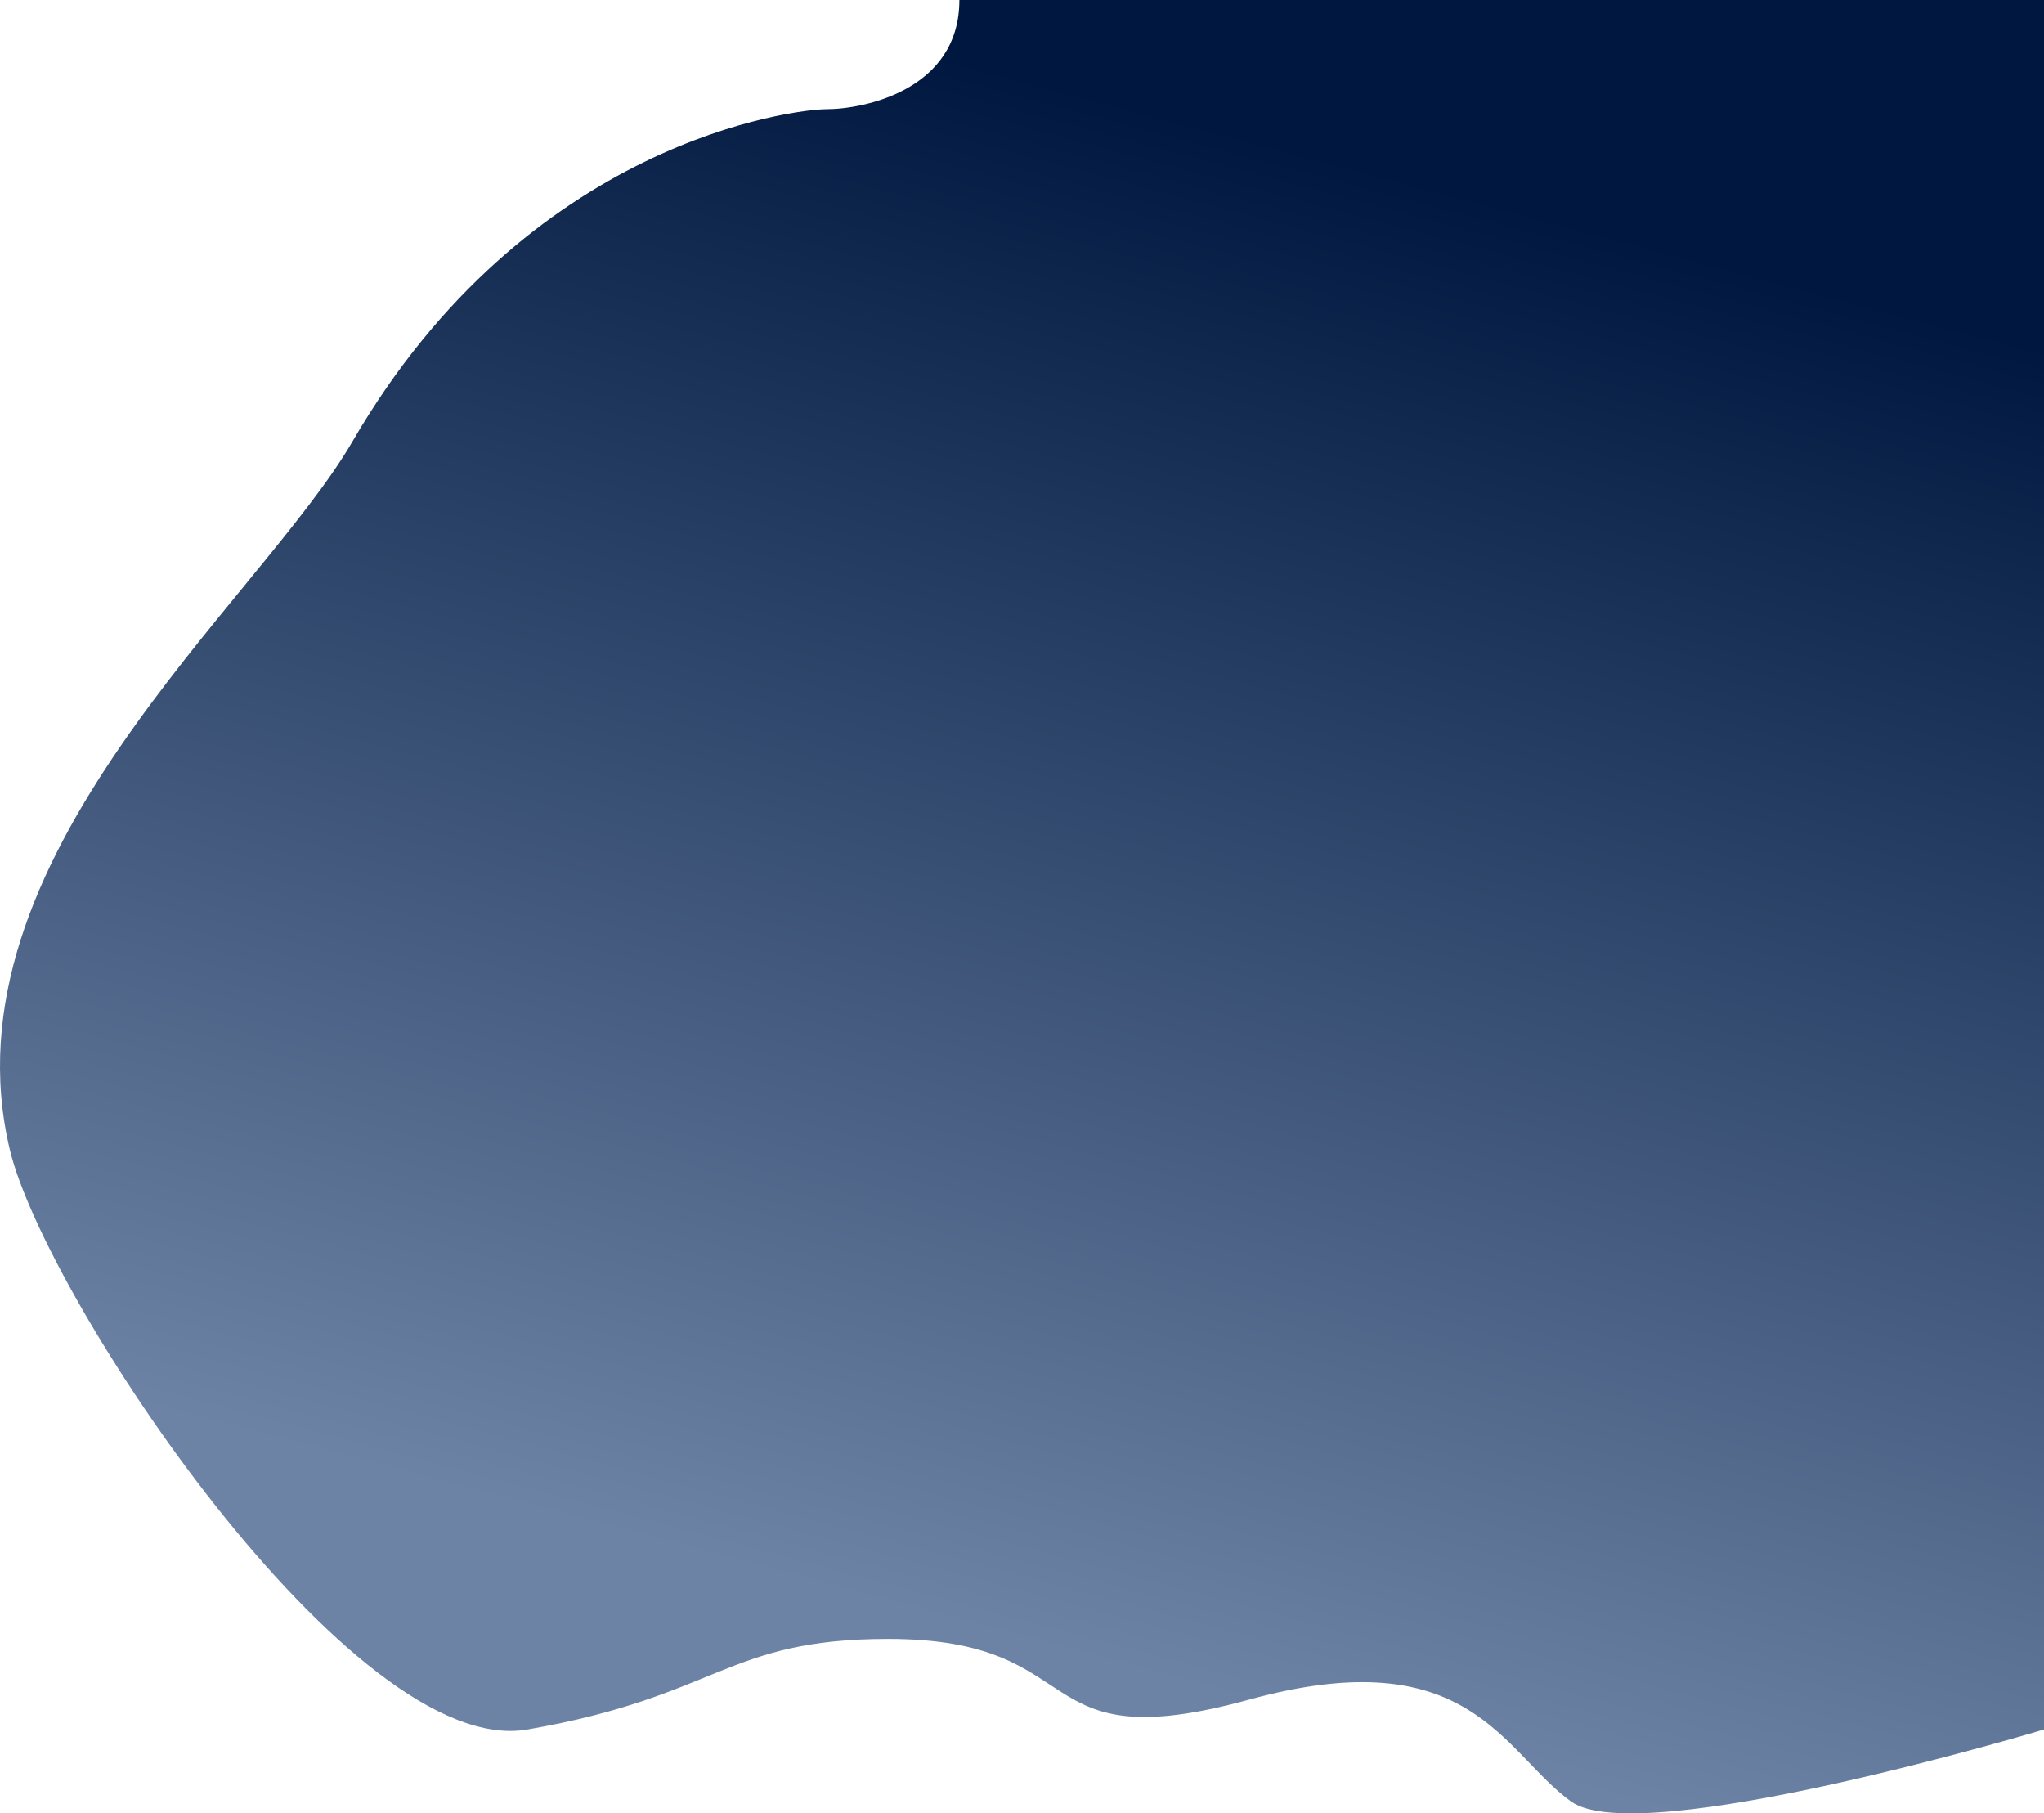 <svg width="699" height="620" viewBox="0 0 699 620" fill="none" xmlns="http://www.w3.org/2000/svg">
<g id="splash1" style="mix-blend-mode:darken">
<path d="M282.684 37.33C295.28 37.33 328.086 30.838 328.086 0H520.637H699V179.751V591.323C699 591.323 560.743 632.878 537.257 615.942C513.771 599.006 502.8 560.353 427.2 581.093C350.226 602.209 374.422 560.353 303.763 560.353C248.227 560.353 245.951 579.906 180.371 591.323C120.536 601.741 15.544 443.9 3.384 393.18C-20.477 293.66 88.558 206.022 120.536 150.942C180.371 47.88 272.144 37.33 282.684 37.33Z" fill="url(#paint0_linear_17_1006)"/>
</g>
<defs>
<linearGradient id="paint0_linear_17_1006" x1="471.587" y1="25.969" x2="330.266" y2="556.228" gradientUnits="userSpaceOnUse">
<stop offset="0.057" stop-color="#00183F"/>
<stop offset="1" stop-color="#6C83A5"/>
</linearGradient>
</defs>
</svg>
